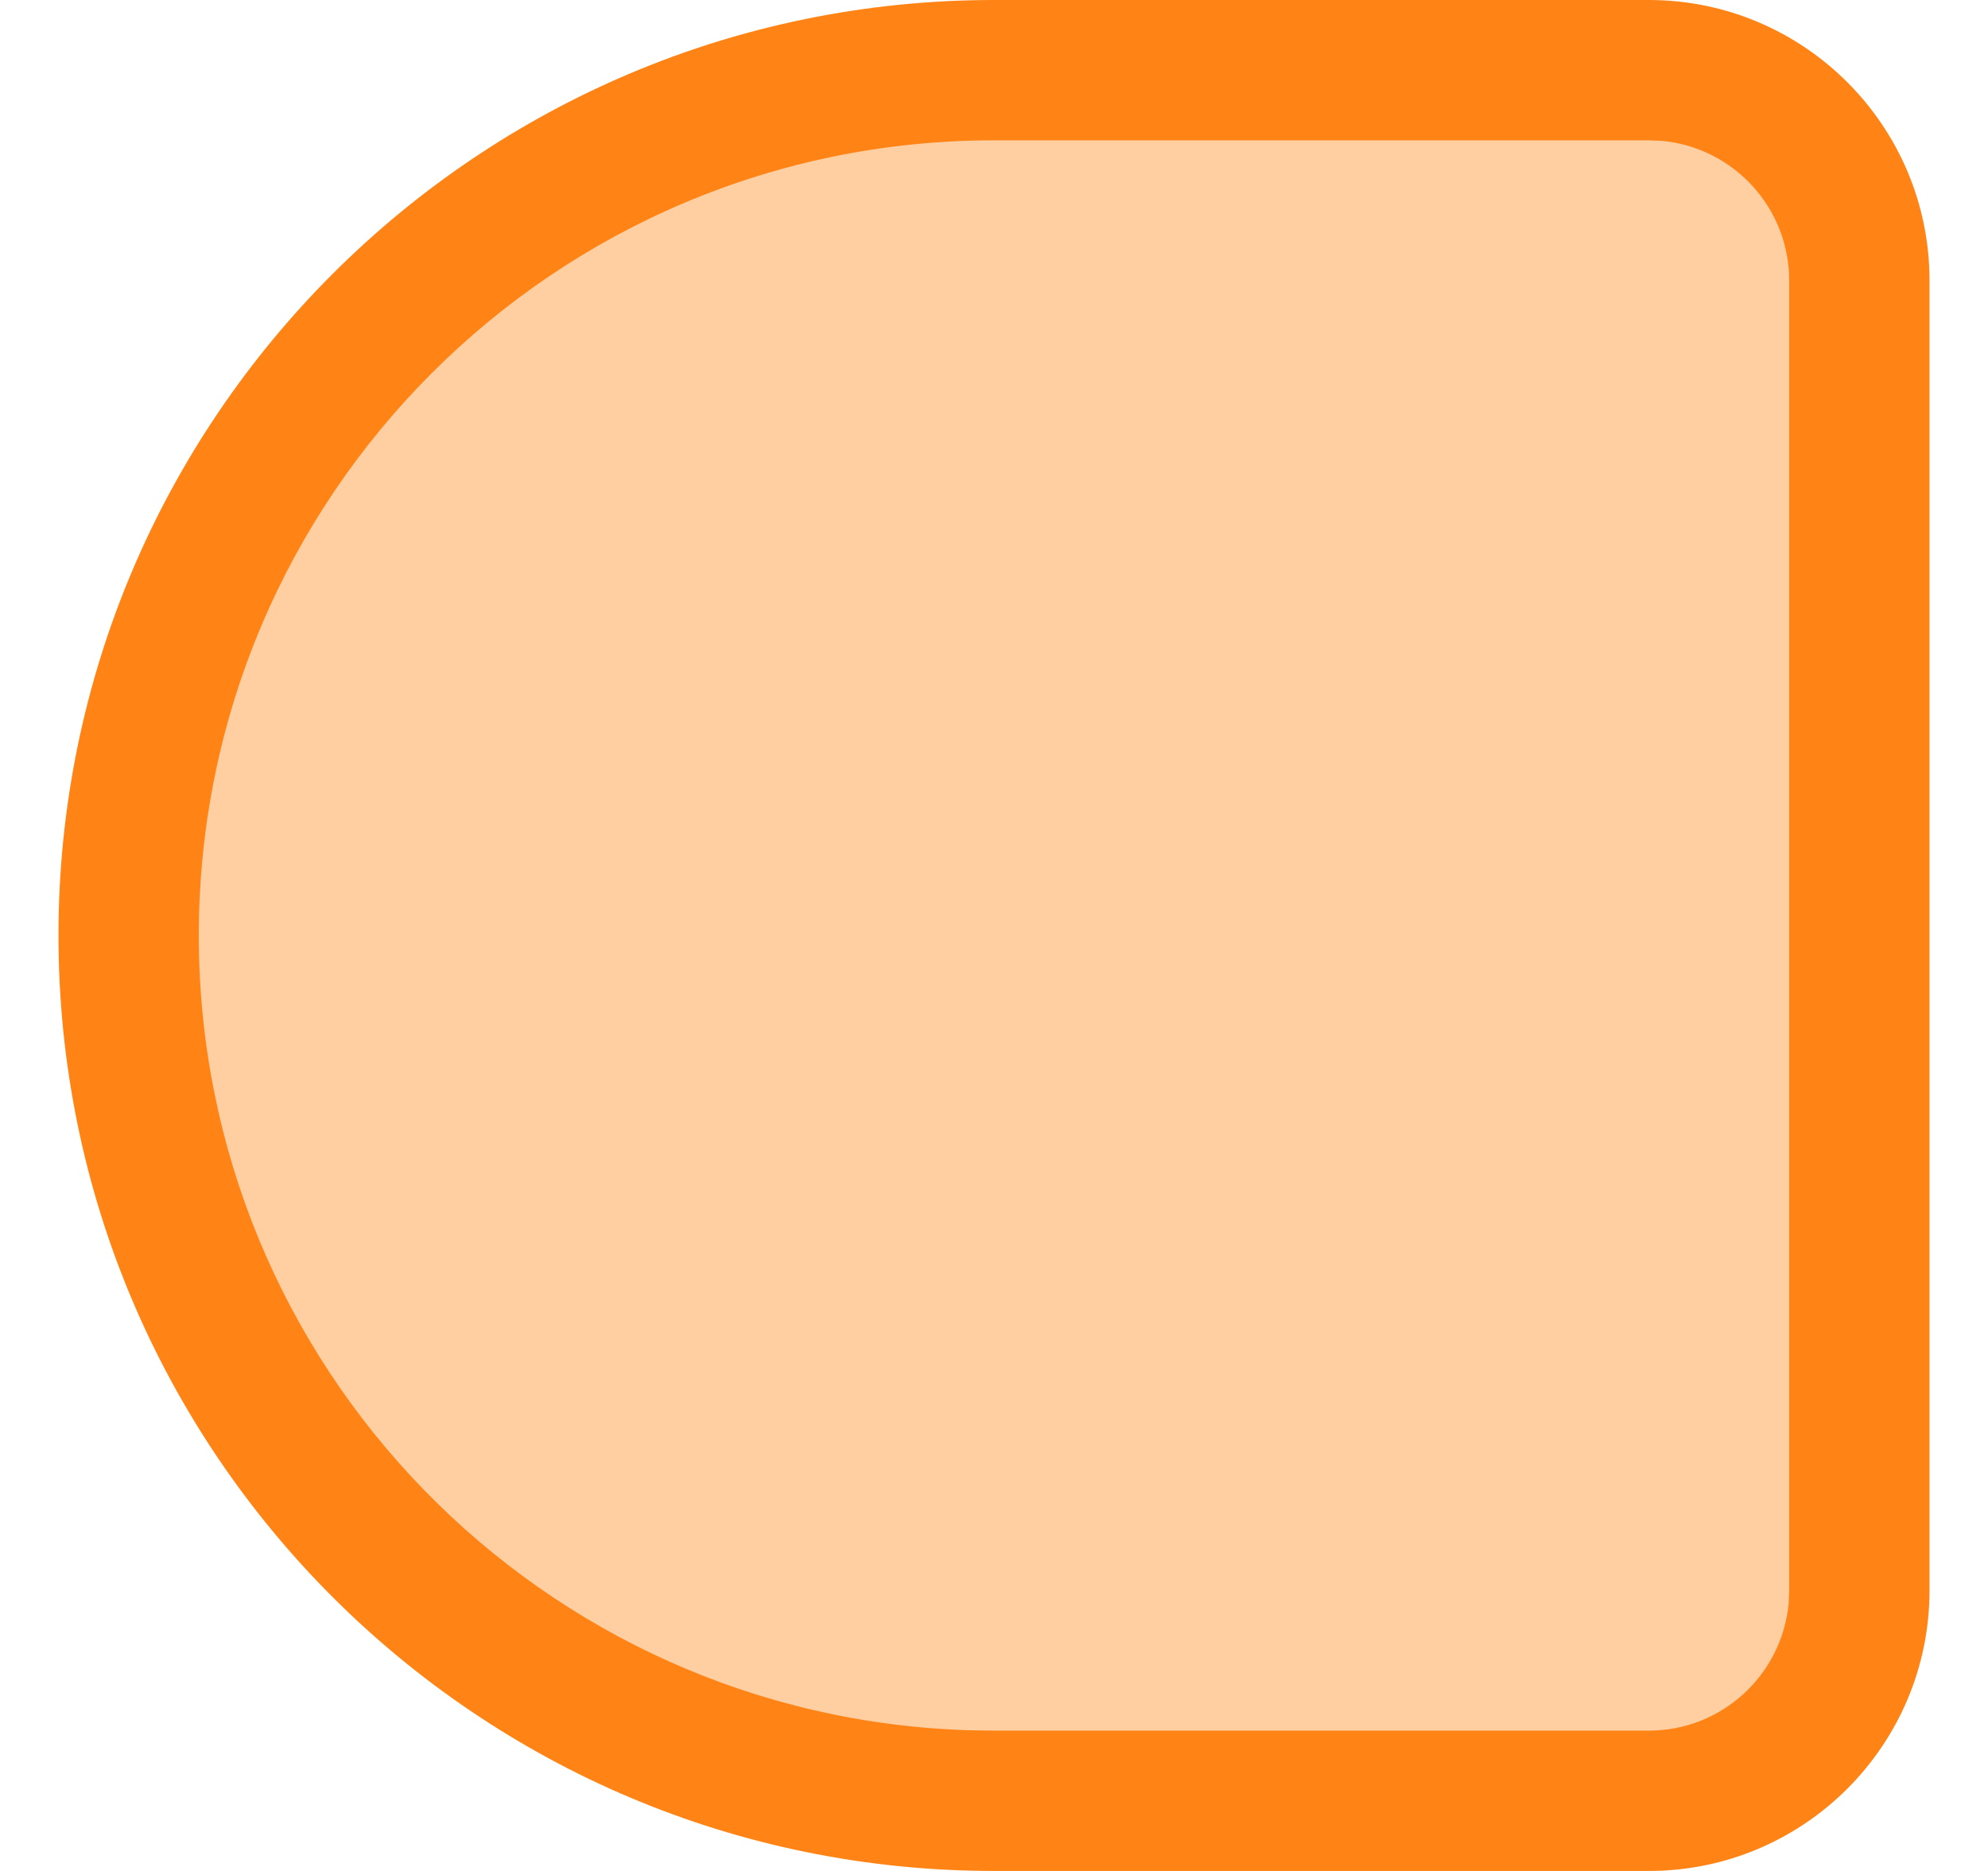 <svg xmlns="http://www.w3.org/2000/svg" width="17" height="16" viewBox="0 0 17 16">
    <g fill="none" fill-rule="evenodd">
        <g fill-rule="nonzero">
            <g>
                <g>
                    <g>
                        <path fill="#FF8415" d="M13.6 0C14.925 0 16 1.075 16 2.4v11.2c0 1.325-1.075 2.4-2.4 2.4H8c-4.418 0-8-3.582-8-8s3.582-8 8-8h5.6z" transform="translate(-489 -266) translate(243 258) translate(6.5) translate(240 8)"/>
                        <path fill="#FFCEA1" d="M13.6 1.2H8C4.244 1.2 1.2 4.244 1.2 8c0 3.687 2.935 6.69 6.596 6.797L8 14.8h5.6c.624 0 1.136-.476 1.195-1.084l.005-.116V2.4c0-.624-.476-1.136-1.084-1.195L13.6 1.2z" transform="translate(-489 -266) translate(243 258) translate(6.5) translate(240 8)"/>
                    </g>
                </g>
            </g>
        </g>
    </g>
</svg>

